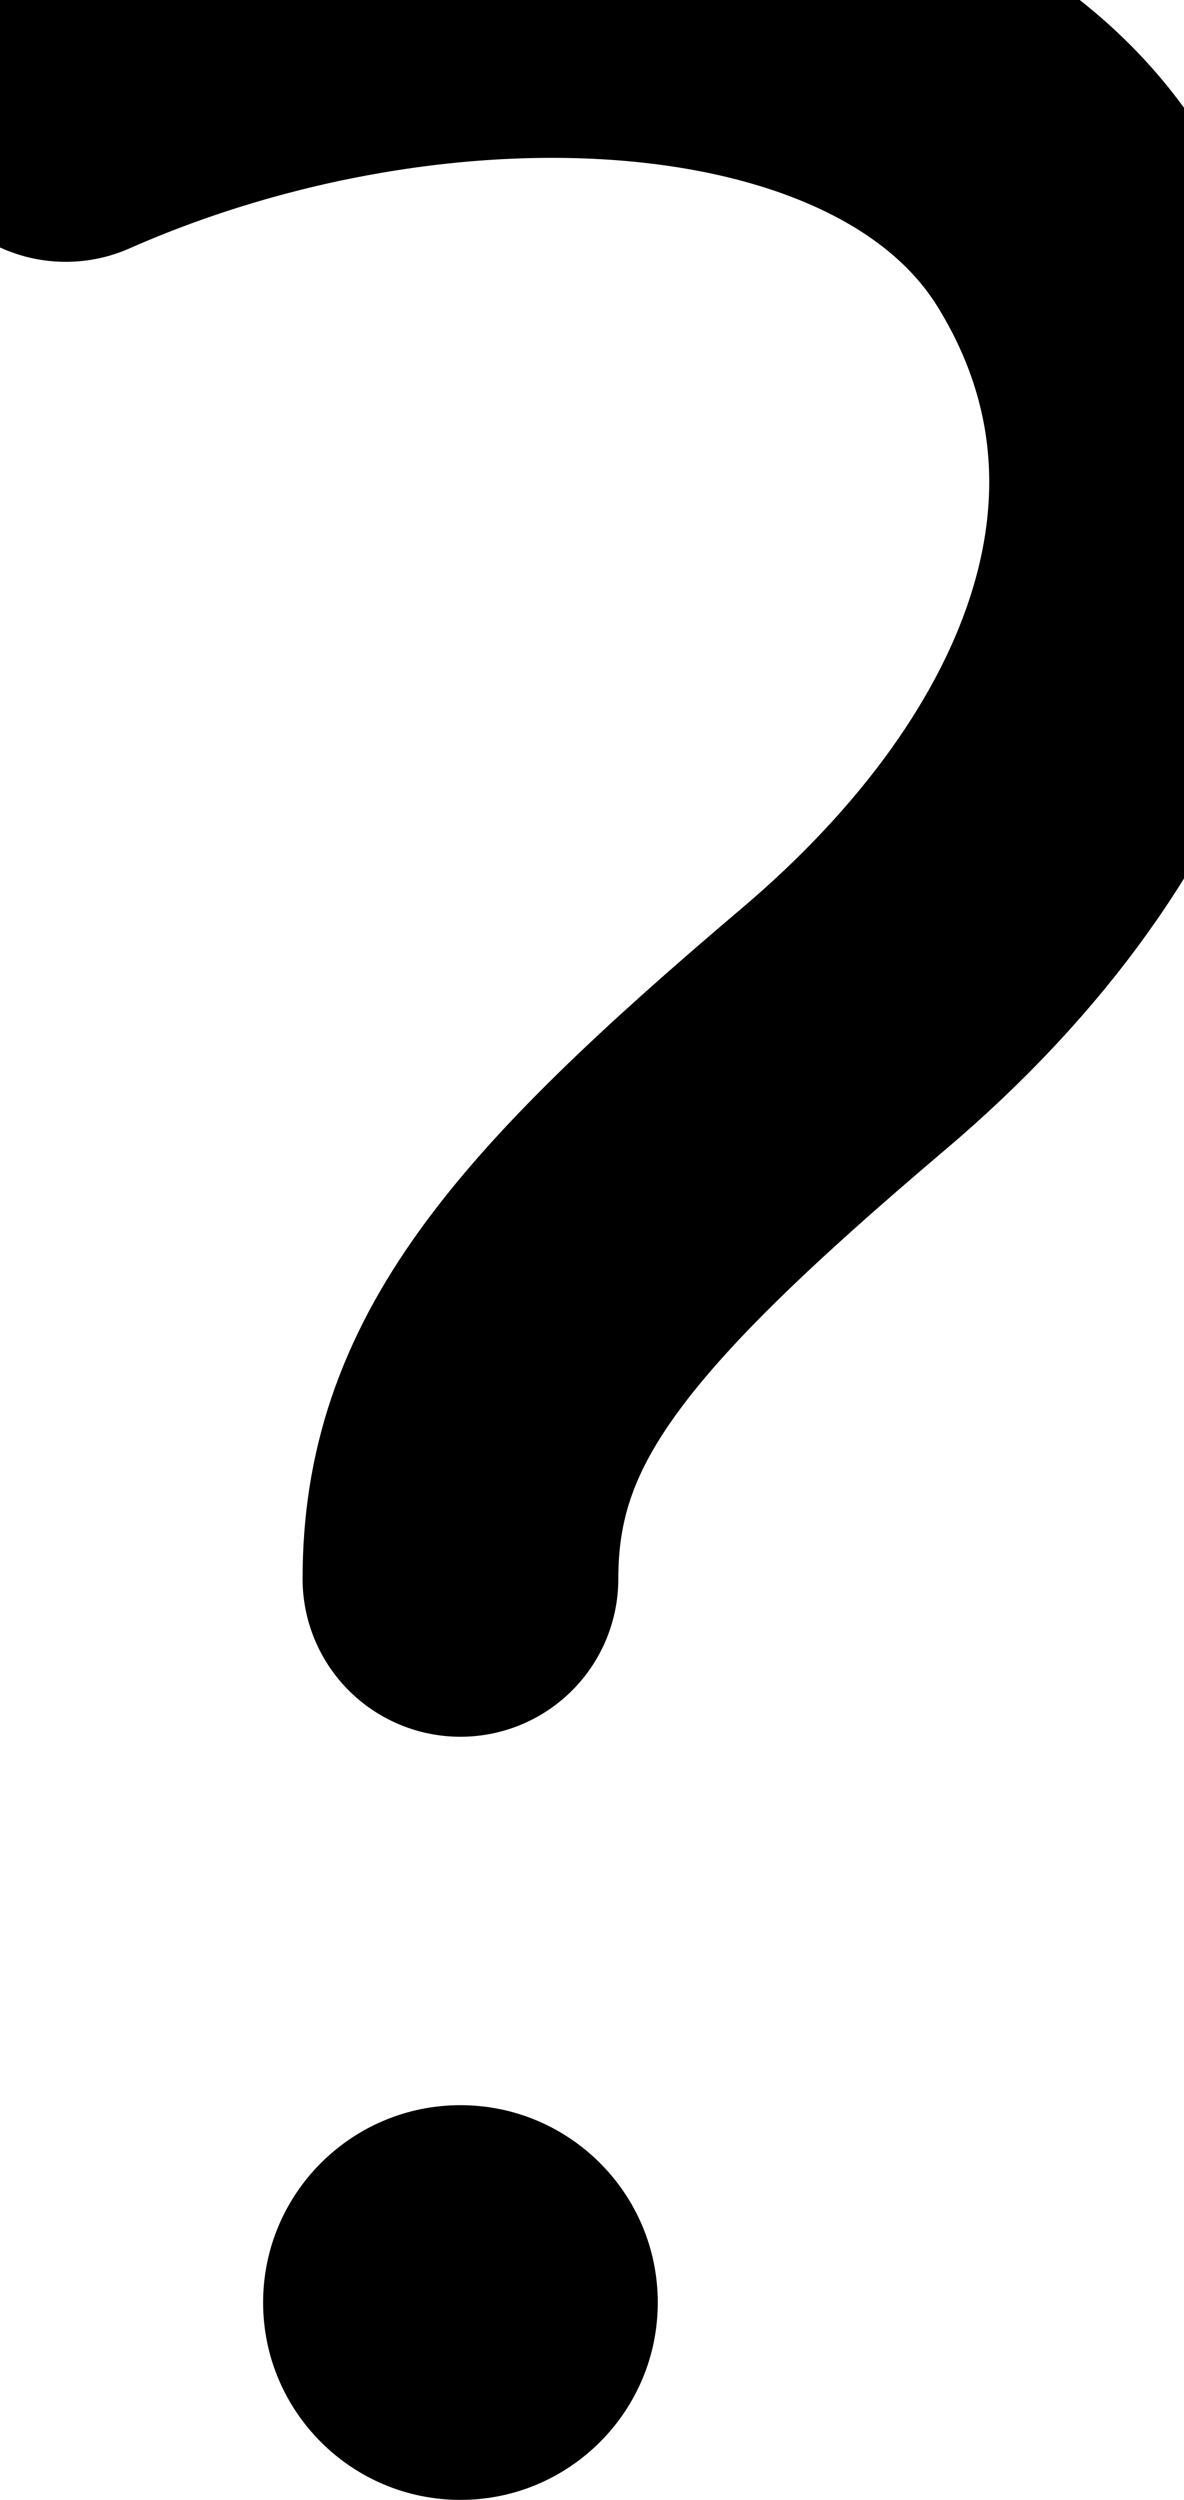 <svg width="9" height="19" viewBox="0 0 9 19" fill="none" xmlns="http://www.w3.org/2000/svg">
<path d="M0.5 0.79C3.295 -0.445 6.912 -0.299 8.148 1.701C9.383 3.7 8.531 6.025 6.413 7.82C4.295 9.615 3.5 10.589 3.5 12" stroke="black" stroke-width="2.4" stroke-miterlimit="10" stroke-linecap="round"/>
<path d="M3.5 19C4.328 19 5 18.328 5 17.5C5 16.672 4.328 16 3.5 16C2.672 16 2 16.672 2 17.5C2 18.328 2.672 19 3.5 19Z" fill="black"/>
</svg>
